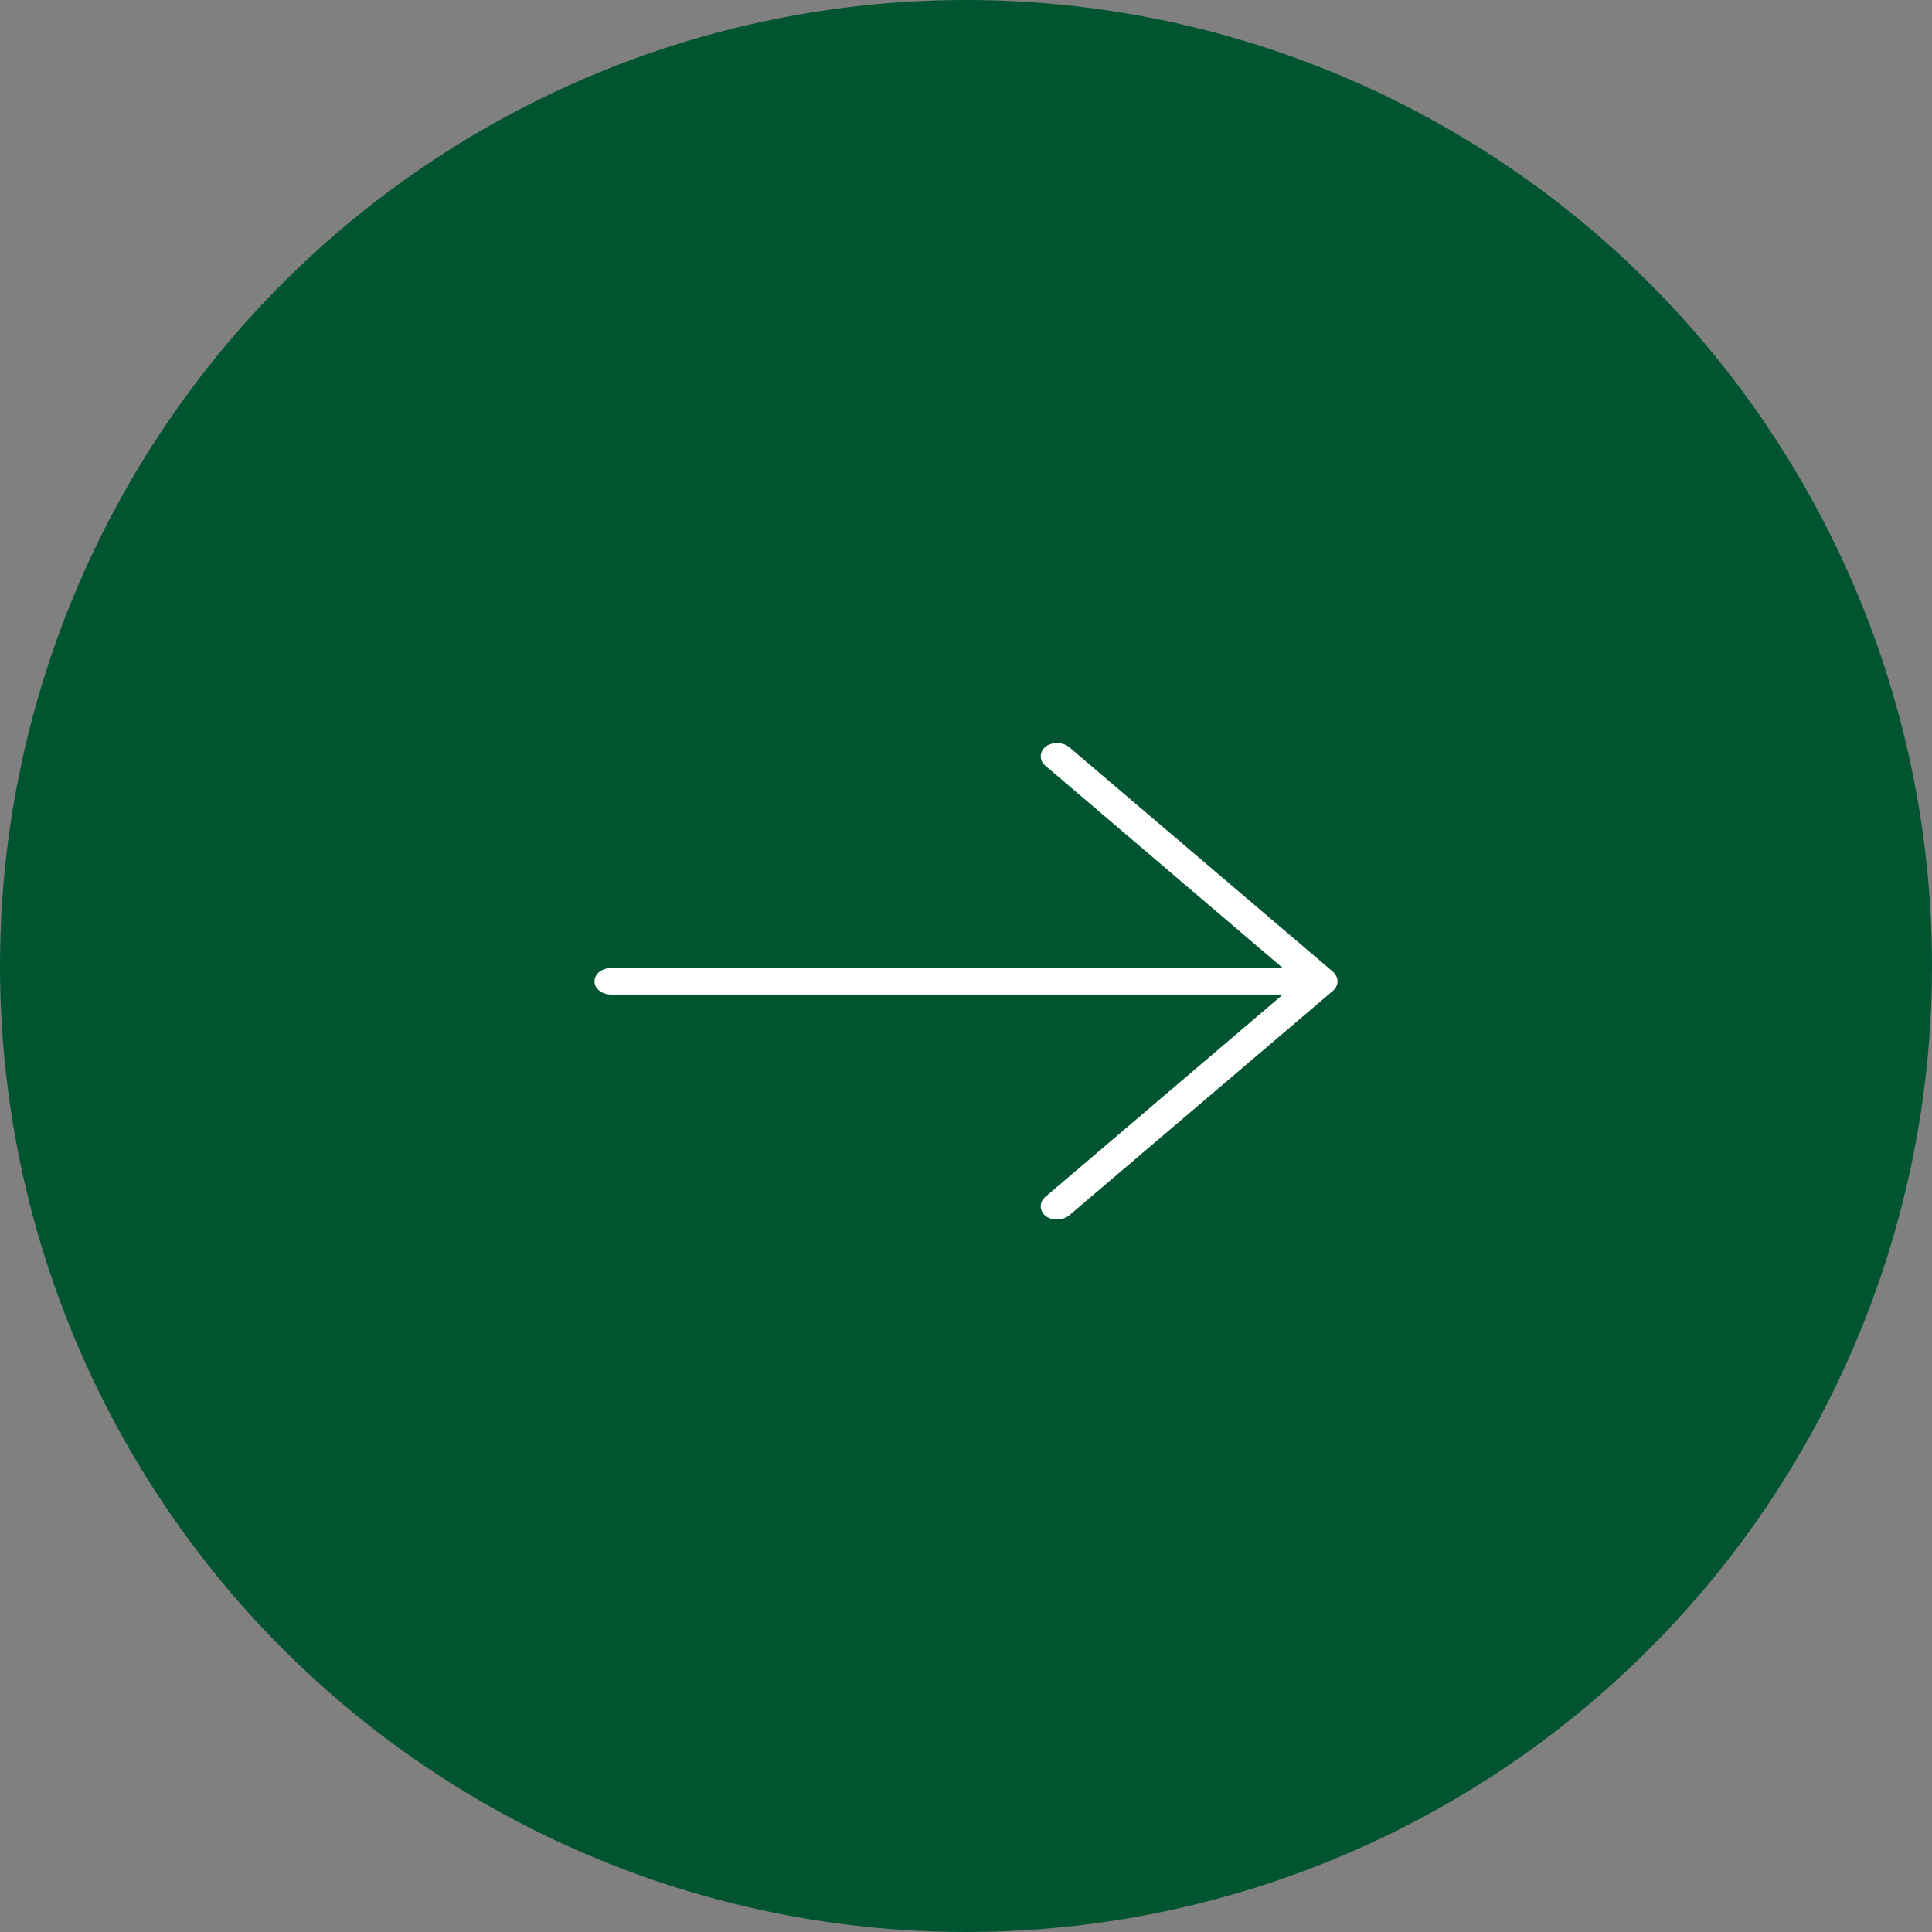 <svg width="26" height="26" viewBox="0 0 26 26" fill="none" xmlns="http://www.w3.org/2000/svg">
<rect x="0" y="0" width="26" height="26" fill="#808080" stroke="none"/>
<circle cx="13" cy="13" r="13" fill="#005430"/>
<path d="M17.945 13.083L14.389 10.055C14.303 9.983 14.156 9.983 14.073 10.047C13.989 10.112 13.983 10.232 14.063 10.3L17.264 13.028H8.222C8.099 13.028 8 13.107 8 13.206C8 13.304 8.099 13.384 8.222 13.384H17.264L14.063 16.111C13.983 16.18 13.988 16.301 14.073 16.365C14.159 16.429 14.296 16.43 14.389 16.356L17.945 13.328C18.029 13.245 18.007 13.143 17.945 13.083Z" fill="white"/>
</svg>
